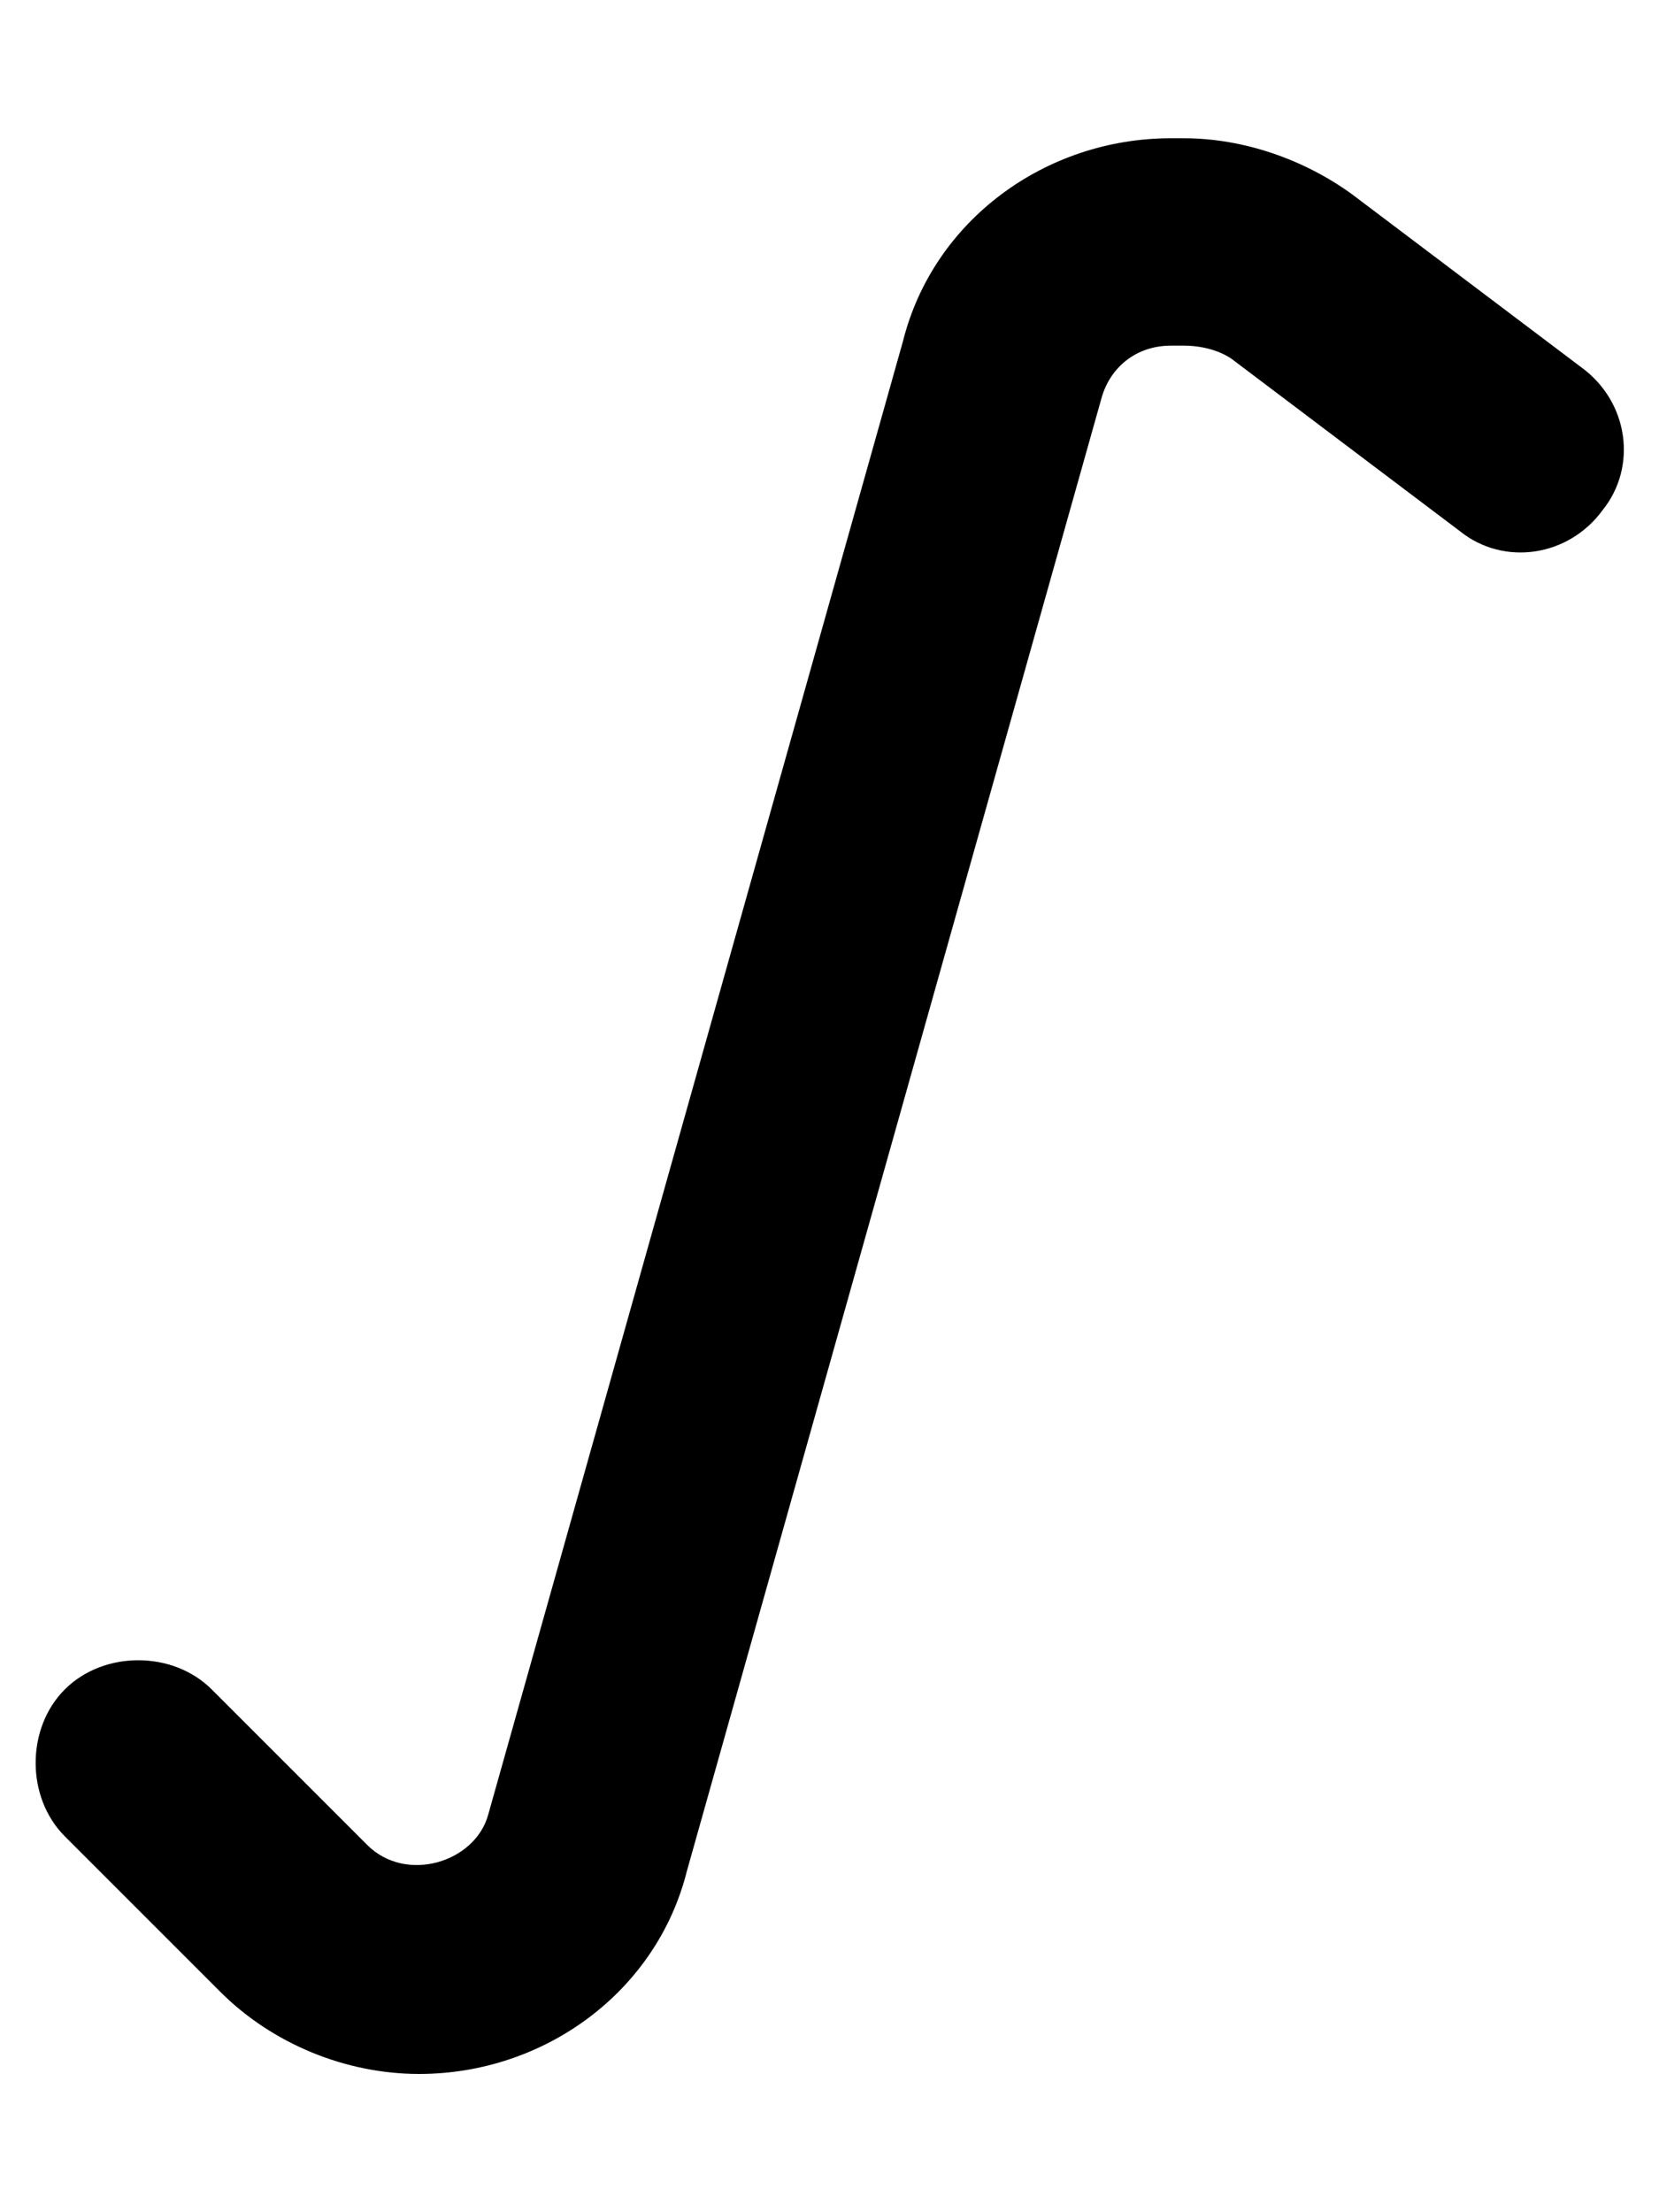 <svg xmlns="http://www.w3.org/2000/svg" viewBox="0 0 384 512"><!-- Font Awesome Pro 6.0.0-alpha1 by @fontawesome - https://fontawesome.com License - https://fontawesome.com/license (Commercial License) --><path d="M371 118C363 129 348 131 338 123L285 83C282 81 278 80 274 80H271C263 80 257 85 255 92L159 433C152 461 126 480 97 480C80 480 63 473 51 461L15 425C6 416 6 400 15 391S40 382 49 391L85 427C94 436 110 431 113 420L209 79C216 51 242 32 271 32H274C288 32 302 37 313 45L366 85C377 93 379 108 371 118Z"/></svg>